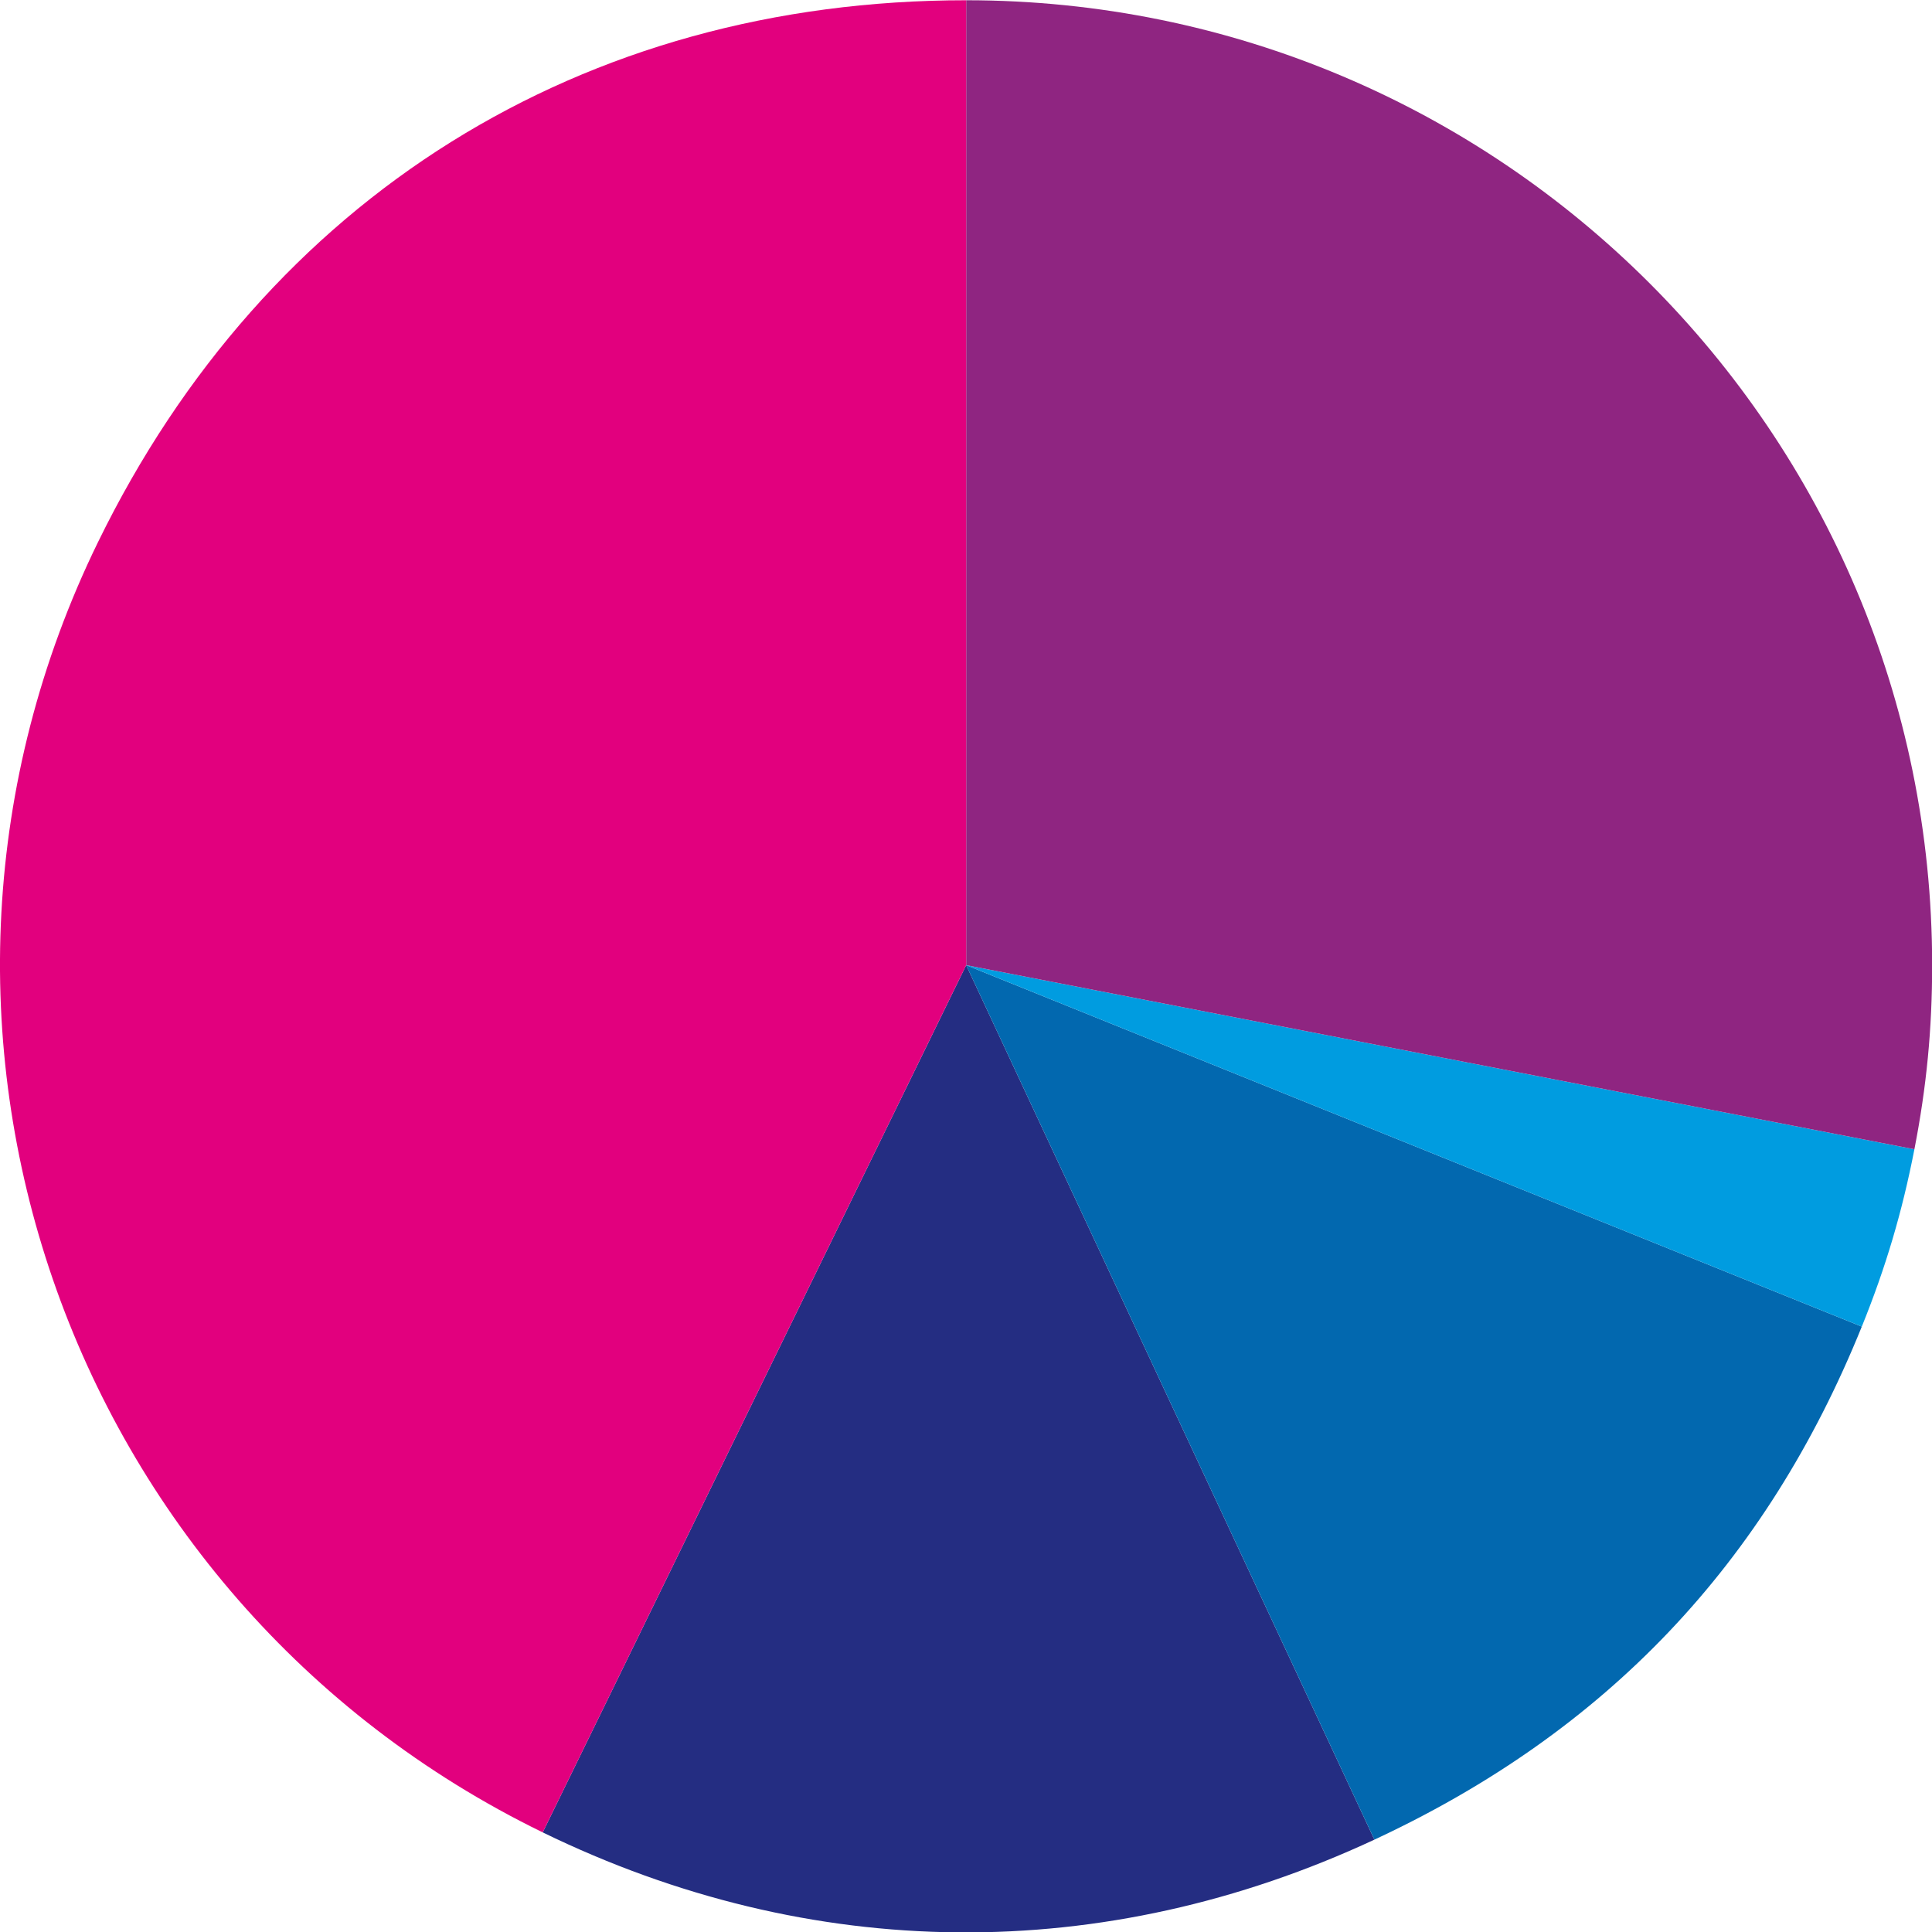 <?xml version="1.0" encoding="UTF-8" standalone="no"?>
<!DOCTYPE svg PUBLIC "-//W3C//DTD SVG 1.1//EN" "http://www.w3.org/Graphics/SVG/1.1/DTD/svg11.dtd">
<svg width="100%" height="100%" viewBox="0 0 9000 9000" version="1.1" xmlns="http://www.w3.org/2000/svg" xmlns:xlink="http://www.w3.org/1999/xlink" xml:space="preserve" style="fill-rule:evenodd;clip-rule:evenodd;stroke-linejoin:round;stroke-miterlimit:1.414;">
    <g transform="matrix(1,0,0,1,-8495.83,-14058.3)">
        <g transform="matrix(4.167,0,0,4.167,9000,0)">
            <g>
                <path d="M959.119,4452.69L1415.49,5430.3C1112.81,5571.29 785.91,5568.44 485.734,5422.19L959.119,4452.69Z" style="fill:rgb(36,45,130);fill-rule:nonzero;"/>
                <path d="M959.119,4452.69L1960.36,4856.77C1853.12,5121.89 1674.94,5309.45 1415.49,5430.3L959.119,4452.69Z" style="fill:rgb(2,104,175);fill-rule:nonzero;"/>
                <path d="M959.119,4452.69L2019.16,4658.51C2005.5,4728.69 1987.17,4790.49 1960.36,4856.77L959.119,4452.69Z" style="fill:rgb(0,156,224);fill-rule:nonzero;"/>
                <path d="M959.119,4452.69L959.119,3374C1555.52,3374 2039,3856.95 2039,4452.69C2039,4524.17 2032.81,4588.34 2019.16,4658.51L959.119,4452.69Z" style="fill:rgb(143,37,129);fill-rule:nonzero;"/>
                <path d="M959.119,4452.69L485.734,5422.19C-50.306,5161.04 -272.914,4515.27 -11.46,3979.83C176.773,3594.3 529.715,3374 959.119,3374L959.119,4452.69Z" style="fill:rgb(226,0,126);fill-rule:nonzero;"/>
            </g>
        </g>
    </g>
</svg>
